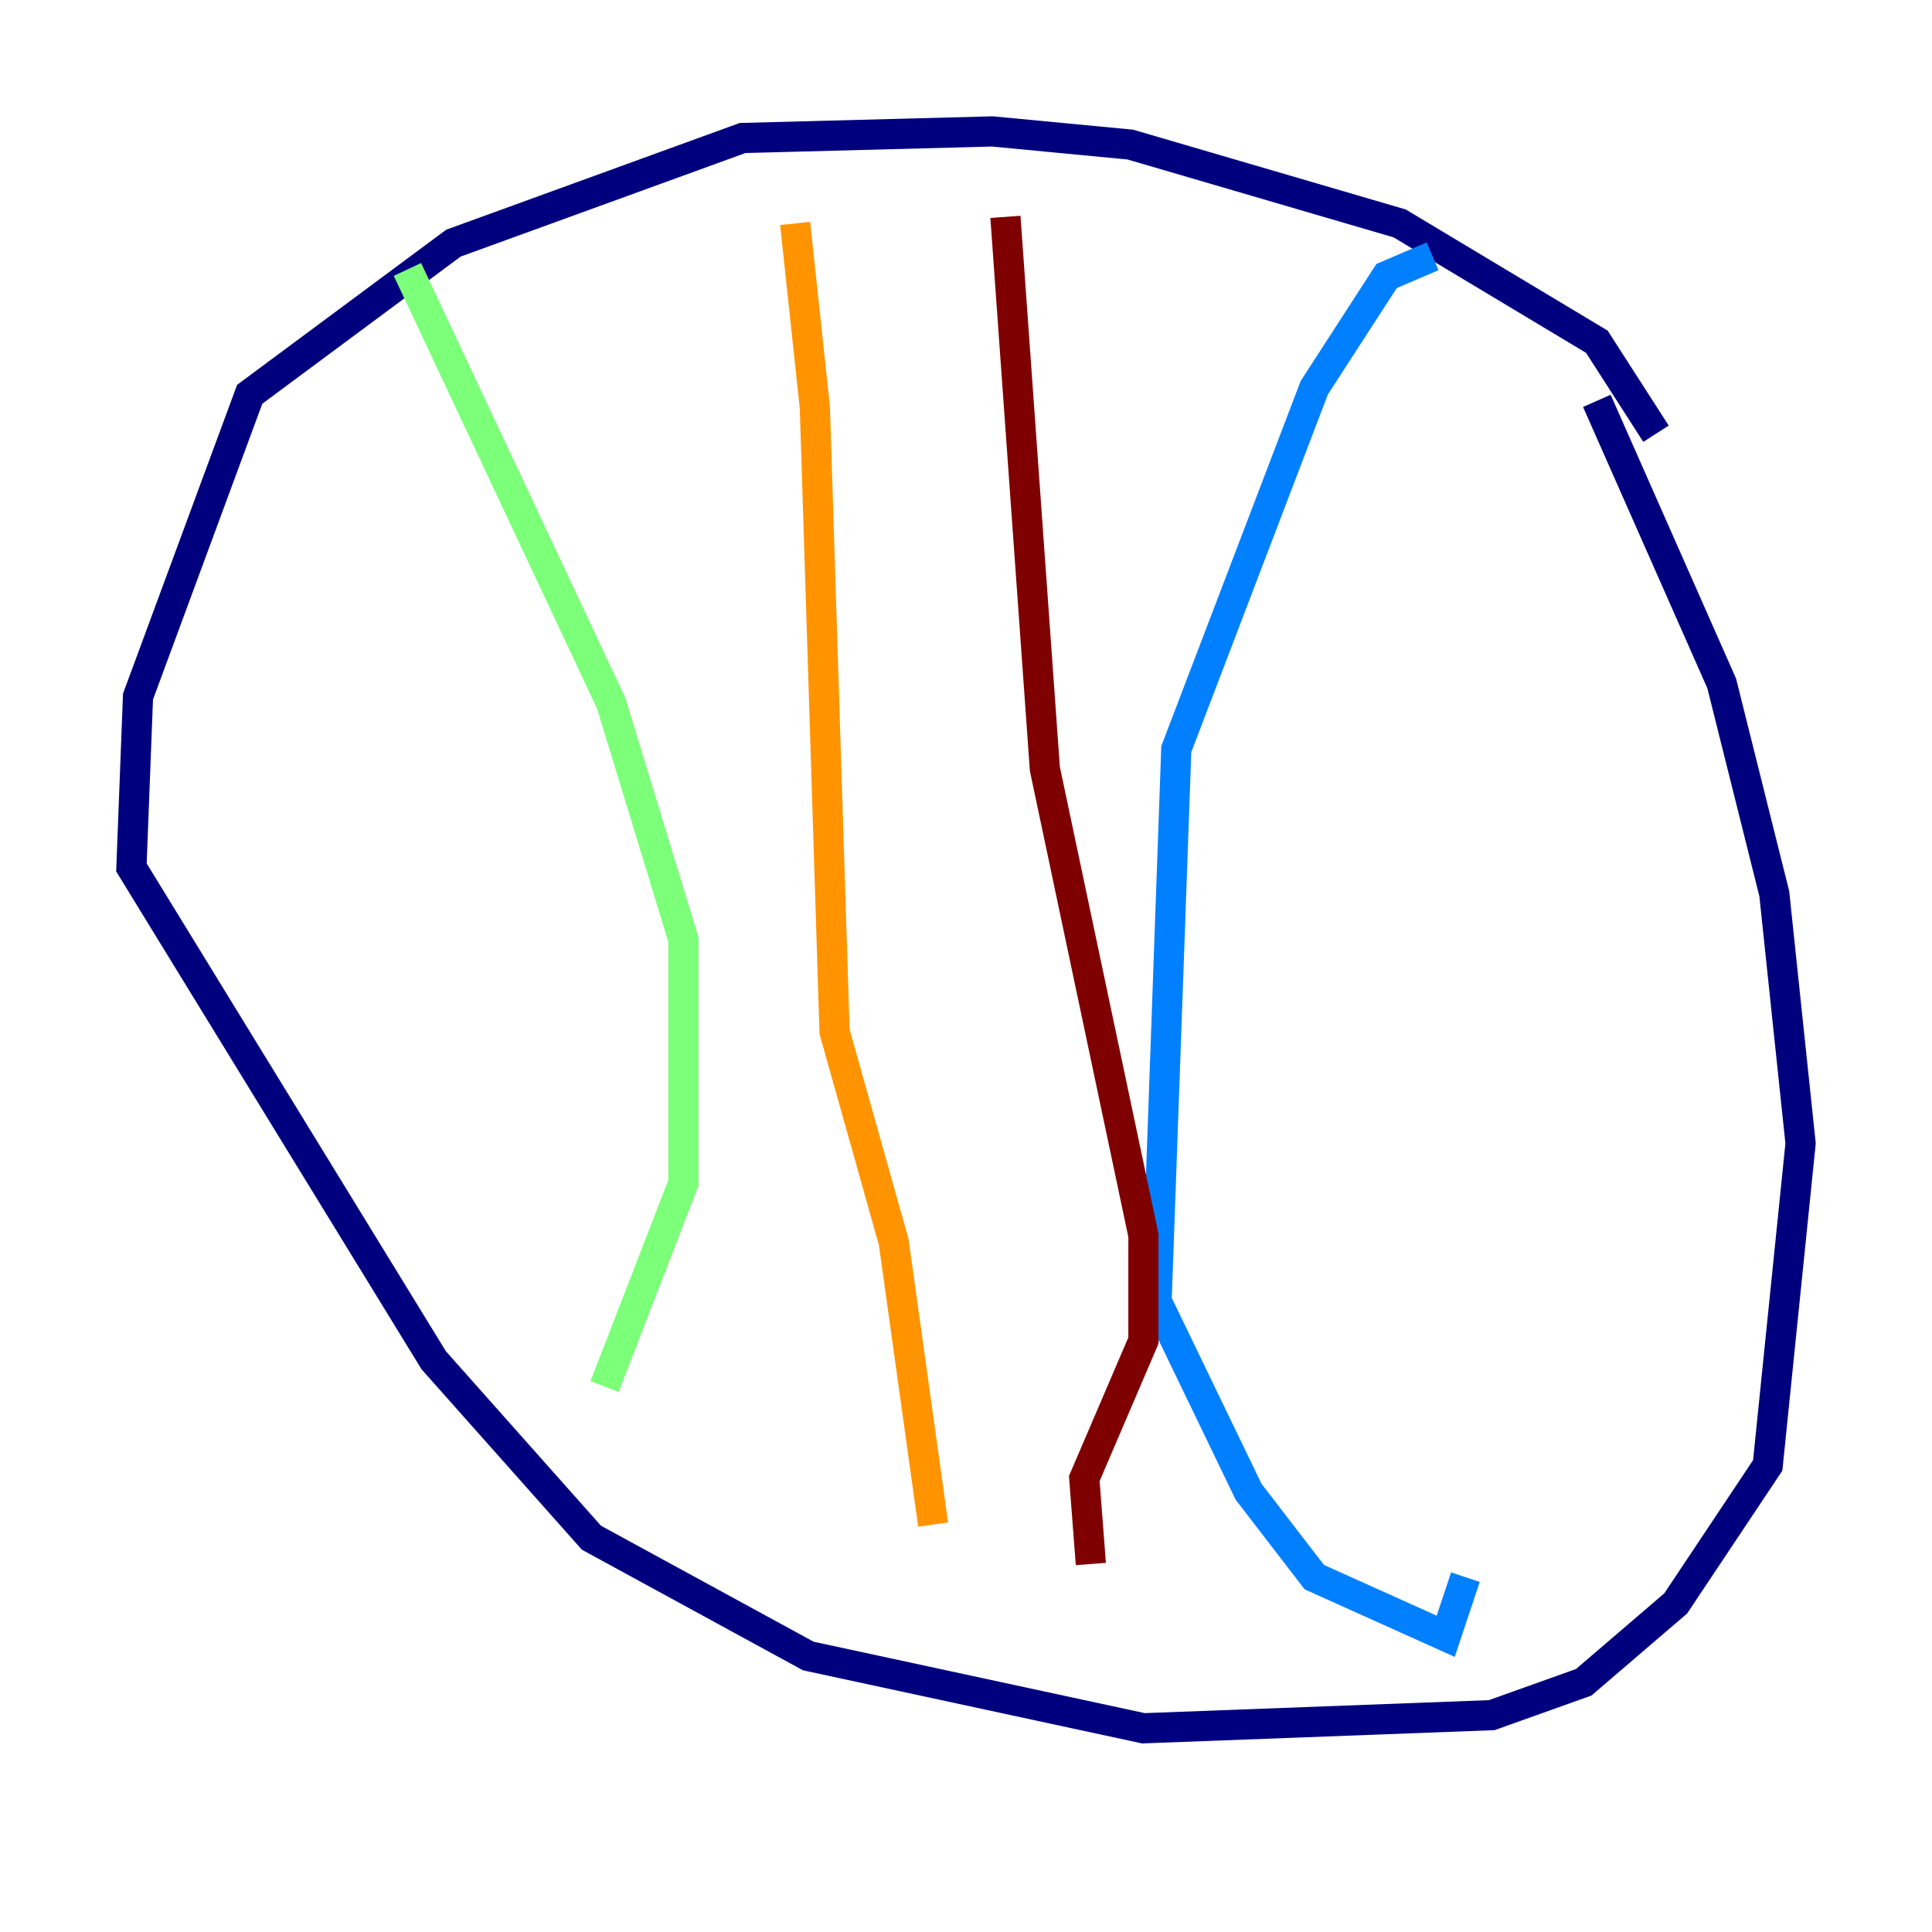 <?xml version="1.0" encoding="utf-8" ?>
<svg baseProfile="tiny" height="128" version="1.2" viewBox="0,0,128,128" width="128" xmlns="http://www.w3.org/2000/svg" xmlns:ev="http://www.w3.org/2001/xml-events" xmlns:xlink="http://www.w3.org/1999/xlink"><defs /><polyline fill="none" points="109.714,28.735 105.796,22.64 92.735,14.803 74.884,9.578 65.742,8.707 49.197,9.143 30.041,16.109 16.544,26.122 9.143,46.15 8.707,57.469 28.735,90.122 39.184,101.878 53.551,109.714 75.755,114.503 98.83,113.633 104.925,111.456 111.02,106.231 117.116,97.088 119.293,75.755 117.551,59.211 114.068,45.279 105.796,26.558" stroke="#00007f" stroke-width="2" /><polyline fill="none" points="94.912,16.98 91.864,18.286 87.075,25.687 77.932,49.633 76.626,86.204 82.721,98.83 87.075,104.49 95.782,108.408 97.088,104.49" stroke="#0080ff" stroke-width="2" /><polyline fill="none" points="26.993,17.85 40.49,46.585 45.279,62.258 45.279,78.367 40.054,91.864" stroke="#7cff79" stroke-width="2" /><polyline fill="none" points="52.68,14.803 53.986,26.993 55.292,68.354 59.211,82.286 61.823,101.007" stroke="#ff9400" stroke-width="2" /><polyline fill="none" points="66.612,14.367 69.225,50.939 75.755,81.85 75.755,88.816 71.837,97.959 72.272,103.619" stroke="#7f0000" stroke-width="2" /></svg>